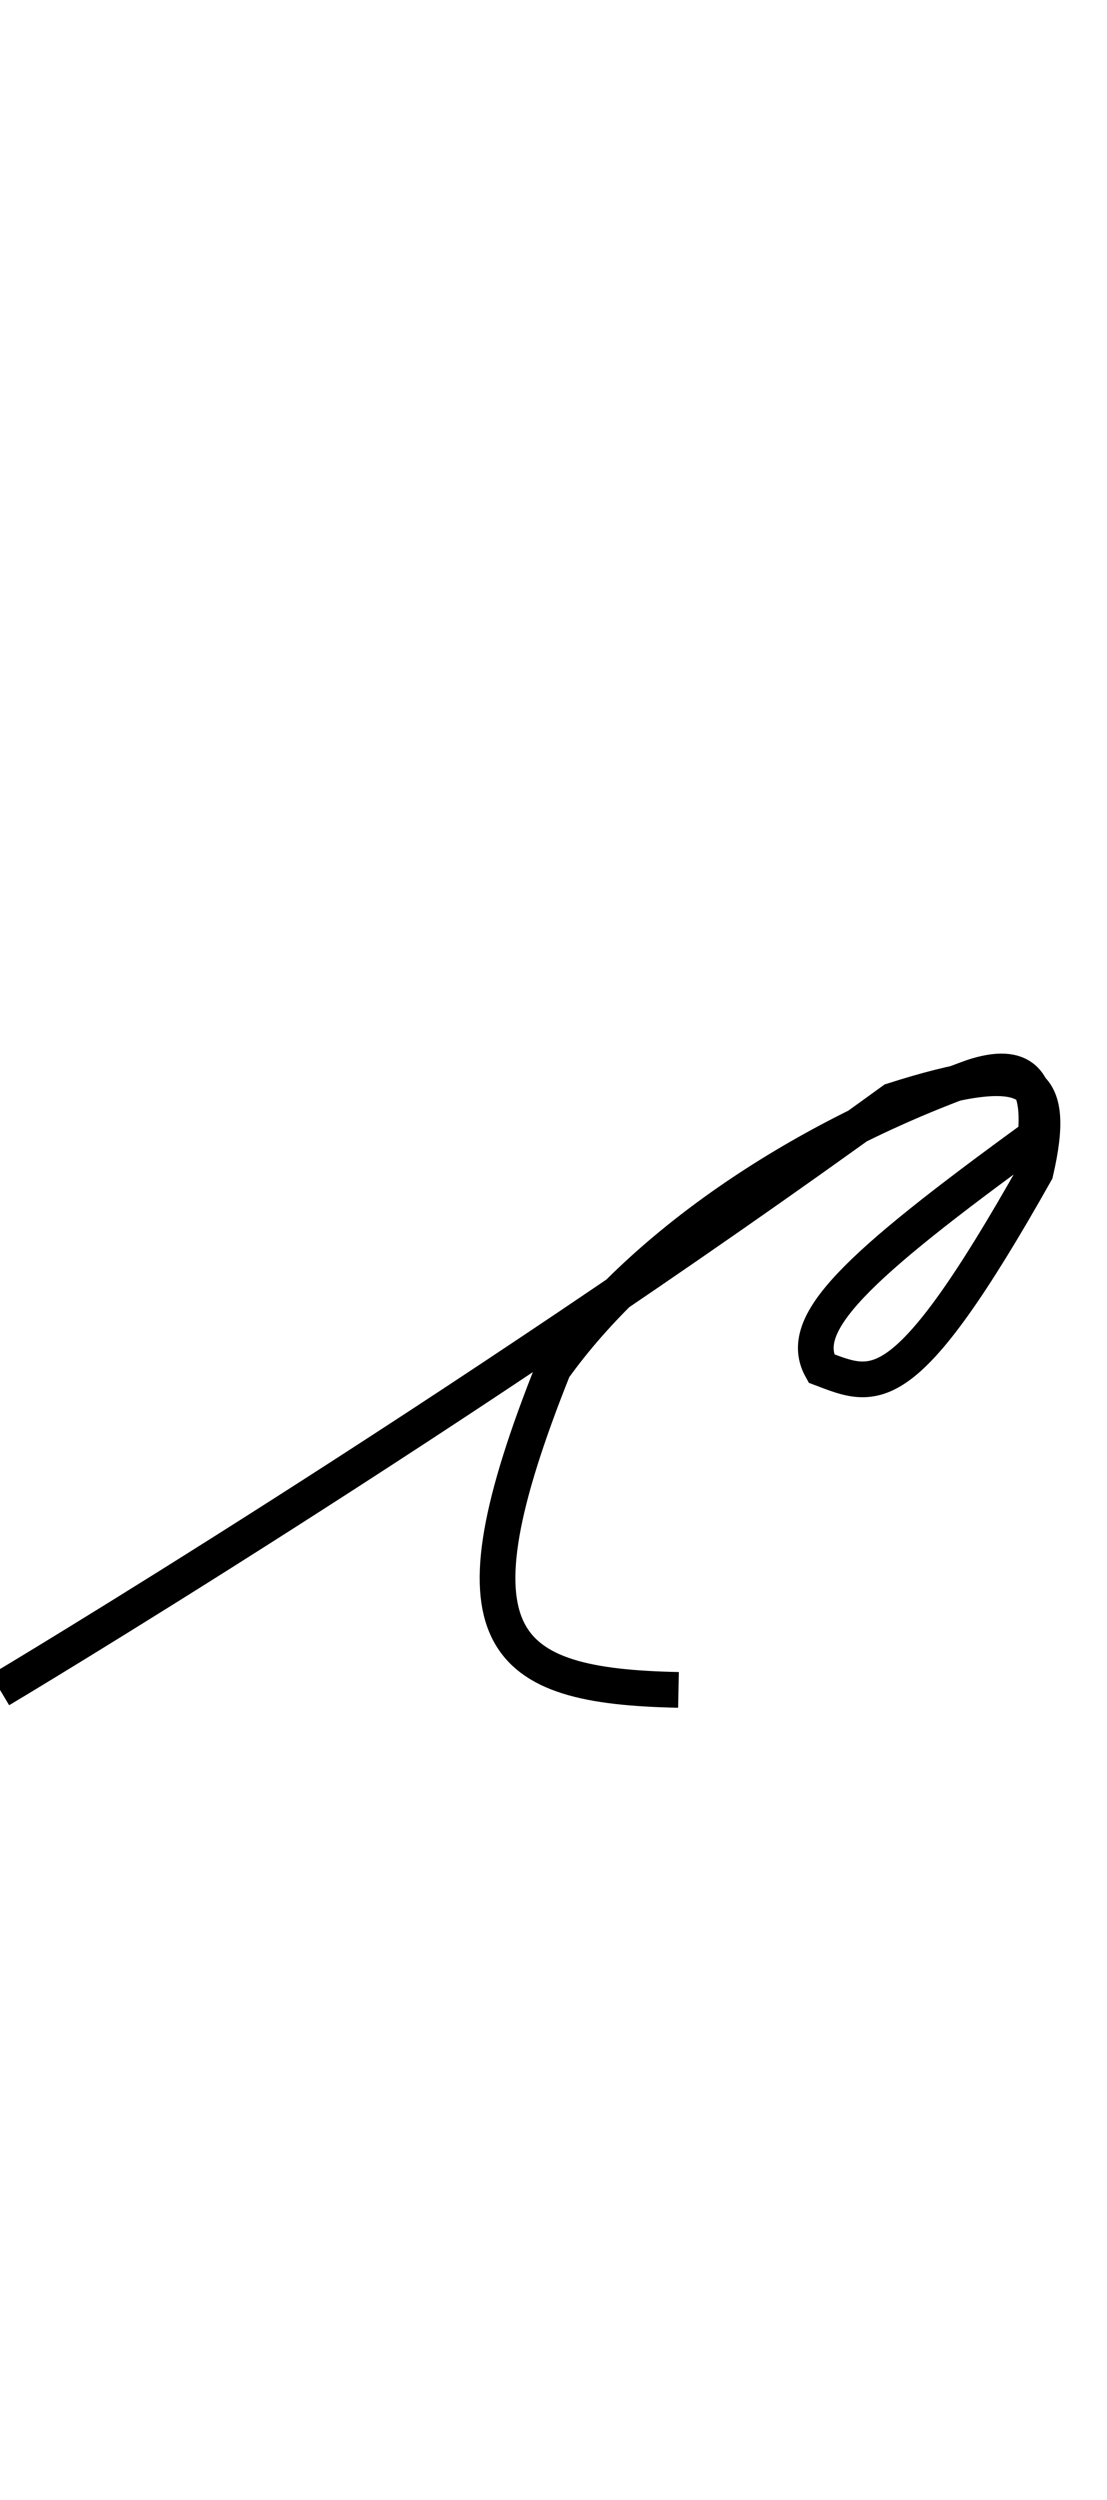 <svg width="31" height="70" viewBox="0 0 31 70" fill="none" xmlns="http://www.w3.org/2000/svg">
<g id="c_frame">
<path id="c" d="M0 47.316C0 47.316 12.711 39.731 25 30.816C28.881 29.577 29.616 30.14 29 32.816C25.313 39.363 24.512 38.887 23 38.316C22.307 37.069 23.879 35.536 29 31.816C29.151 30.242 28.611 29.705 27.247 30.151C22.26 31.951 17.916 34.944 15.5 38.316C12.452 45.943 13.971 47.213 19 47.316" stroke="black"/>
</g>
</svg>
<!-- strokeDasharray: '85' -->
<!-- transform="translate(19, 0)" for next letter +19 -->